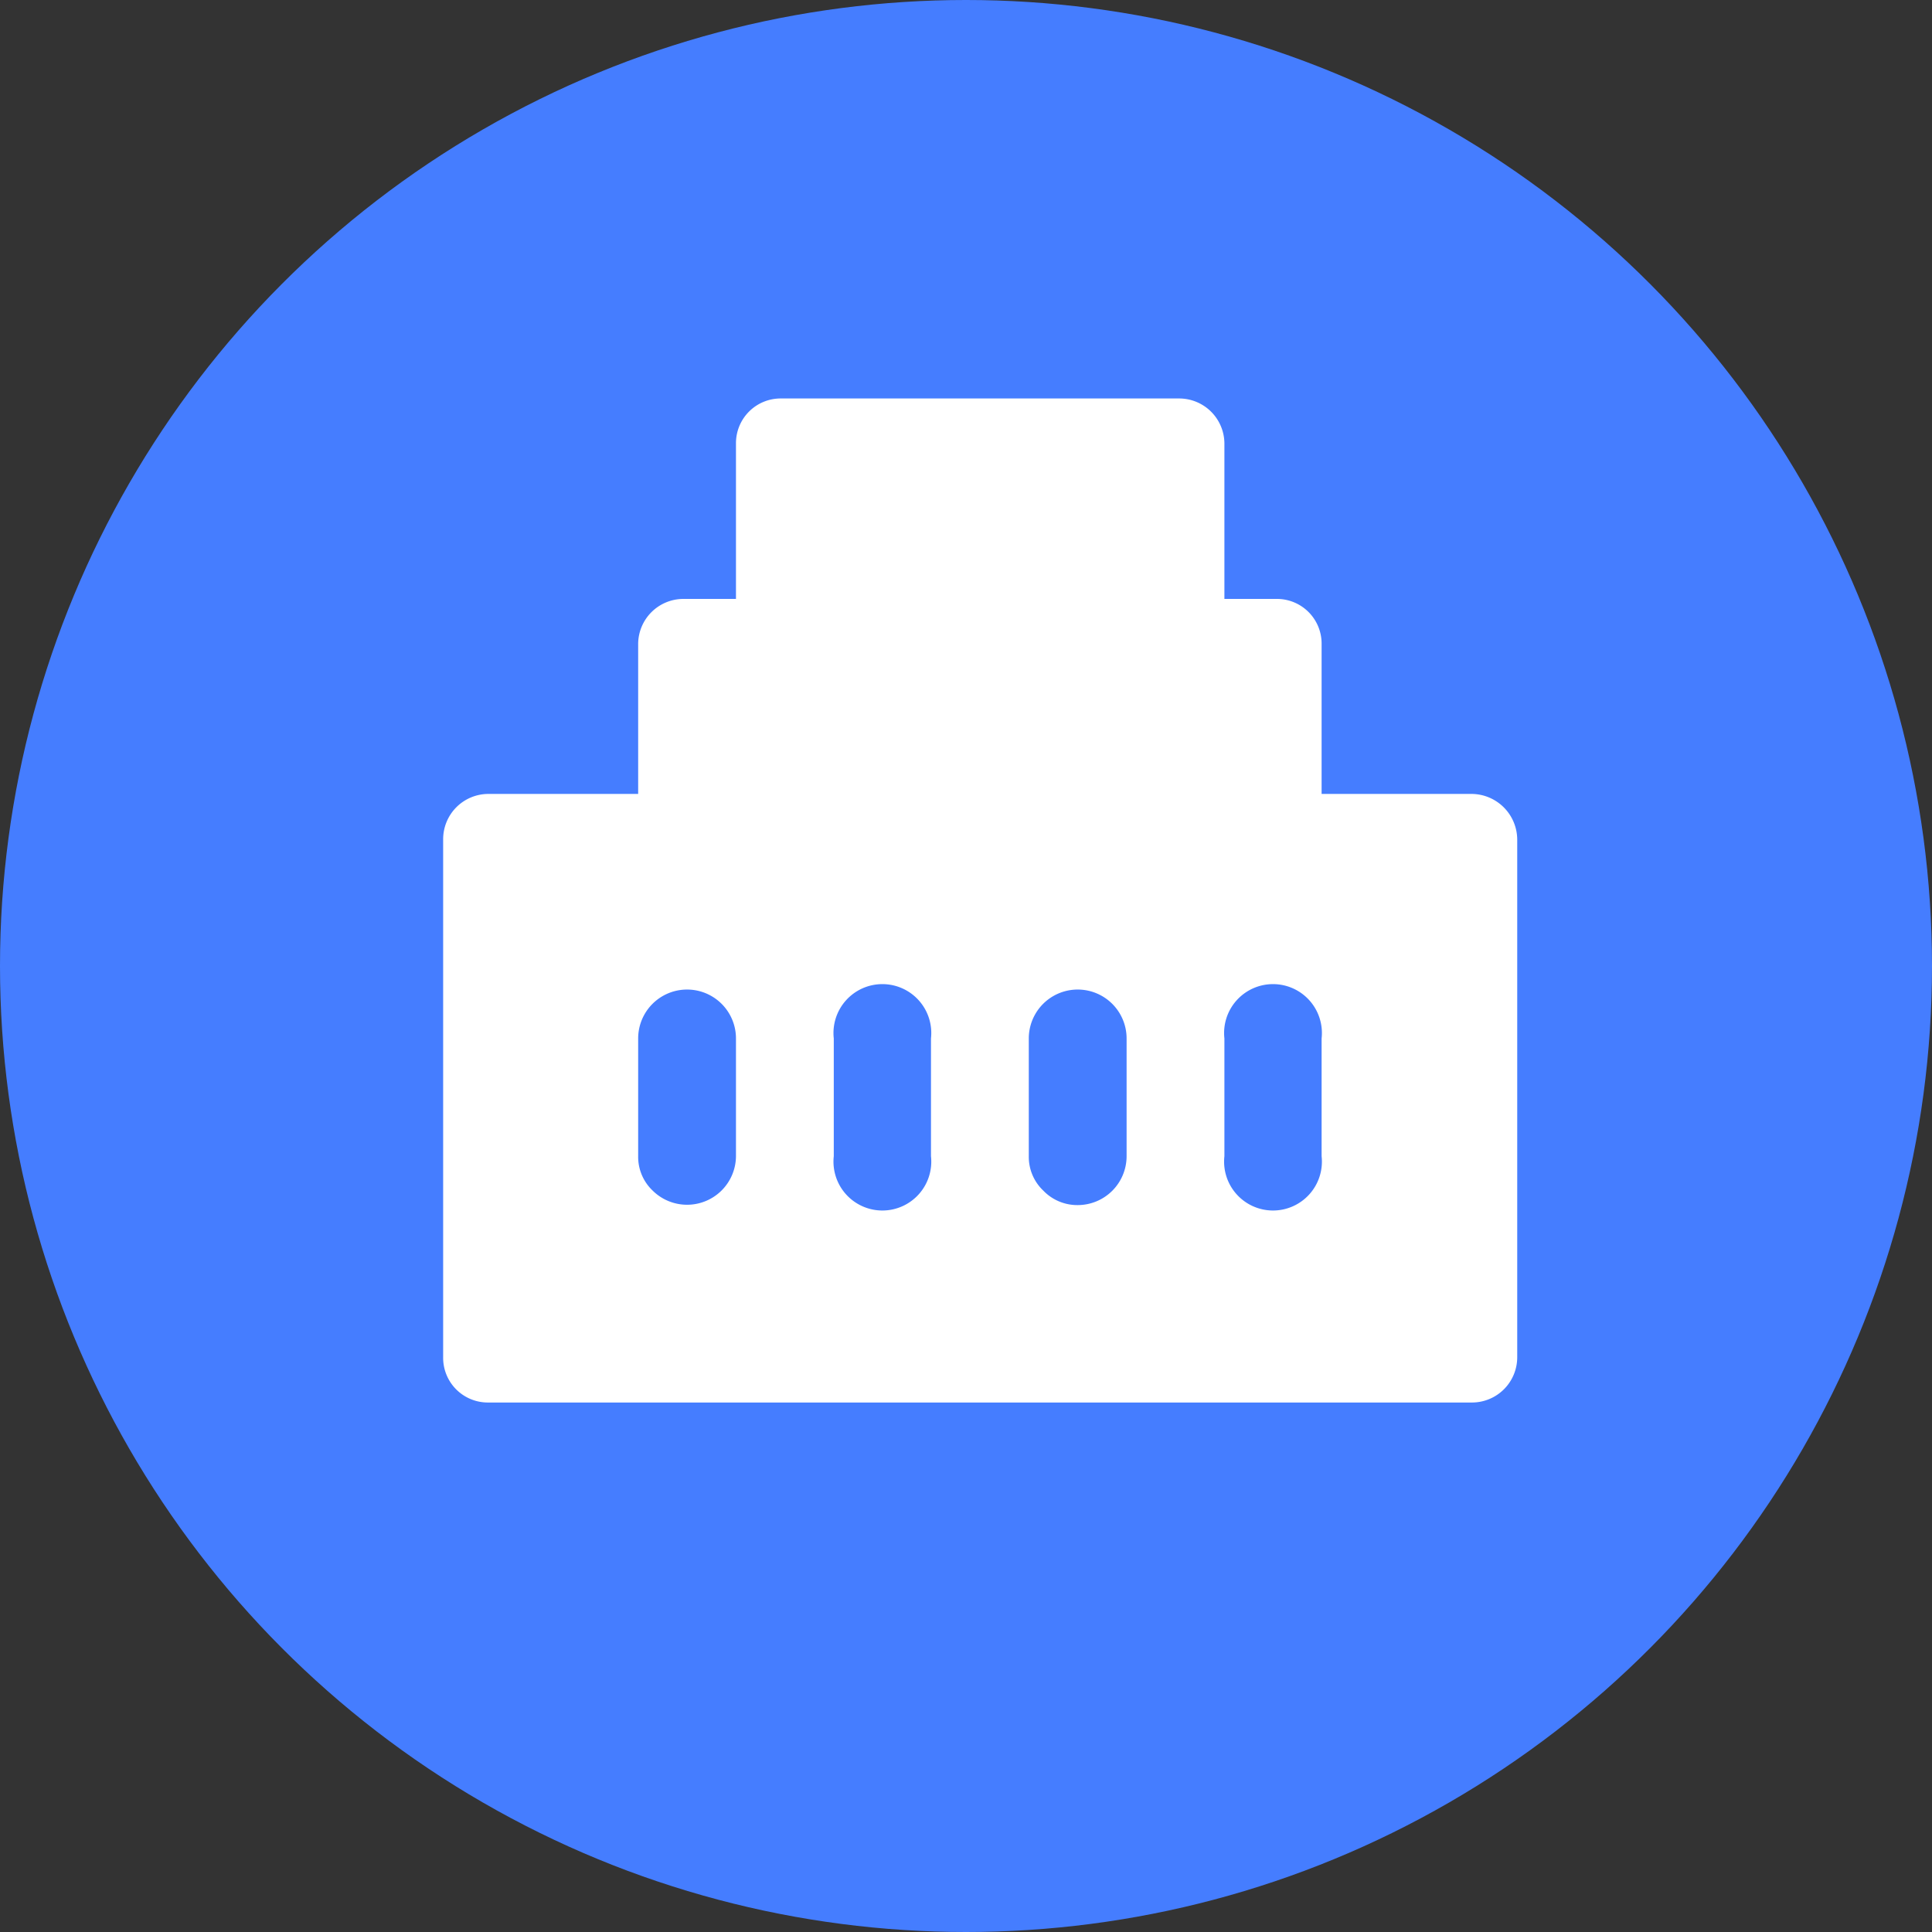 <svg id="图层_1" data-name="图层 1" xmlns="http://www.w3.org/2000/svg" viewBox="0 0 32 32"><rect x="0" y="0" width="32" height="32" fill="#333333" stroke="none"/><defs><style>.cls-1{fill:#457dff;}.cls-2{fill:#fff;}</style></defs><circle class="cls-1" cx="16" cy="16" r="16"/><path class="cls-2" d="M24.38,13.15H21.89V10.66a.74.74,0,0,0-.74-.74h-.87V7.34a.75.75,0,0,0-.75-.74H12.94a.74.74,0,0,0-.75.74V9.92h-.87a.75.75,0,0,0-.75.74v2.49H8.08a.75.75,0,0,0-.74.75v8.58a.74.74,0,0,0,.74.75h16.3a.75.75,0,0,0,.75-.75V13.9A.76.76,0,0,0,24.38,13.15Zm-12.19,6a.81.81,0,0,1-1.38.57.77.77,0,0,1-.24-.57V17.2a.81.81,0,0,1,1.62,0Zm3.23,0a.81.81,0,1,1-1.61,0V17.2a.81.81,0,1,1,1.61,0Zm3.24,0a.81.81,0,0,1-.81.81.78.78,0,0,1-.57-.24.77.77,0,0,1-.24-.57V17.2a.81.81,0,0,1,1.62,0Zm3.23,0a.81.81,0,1,1-1.61,0V17.2a.81.81,0,1,1,1.61,0Z"/></svg>